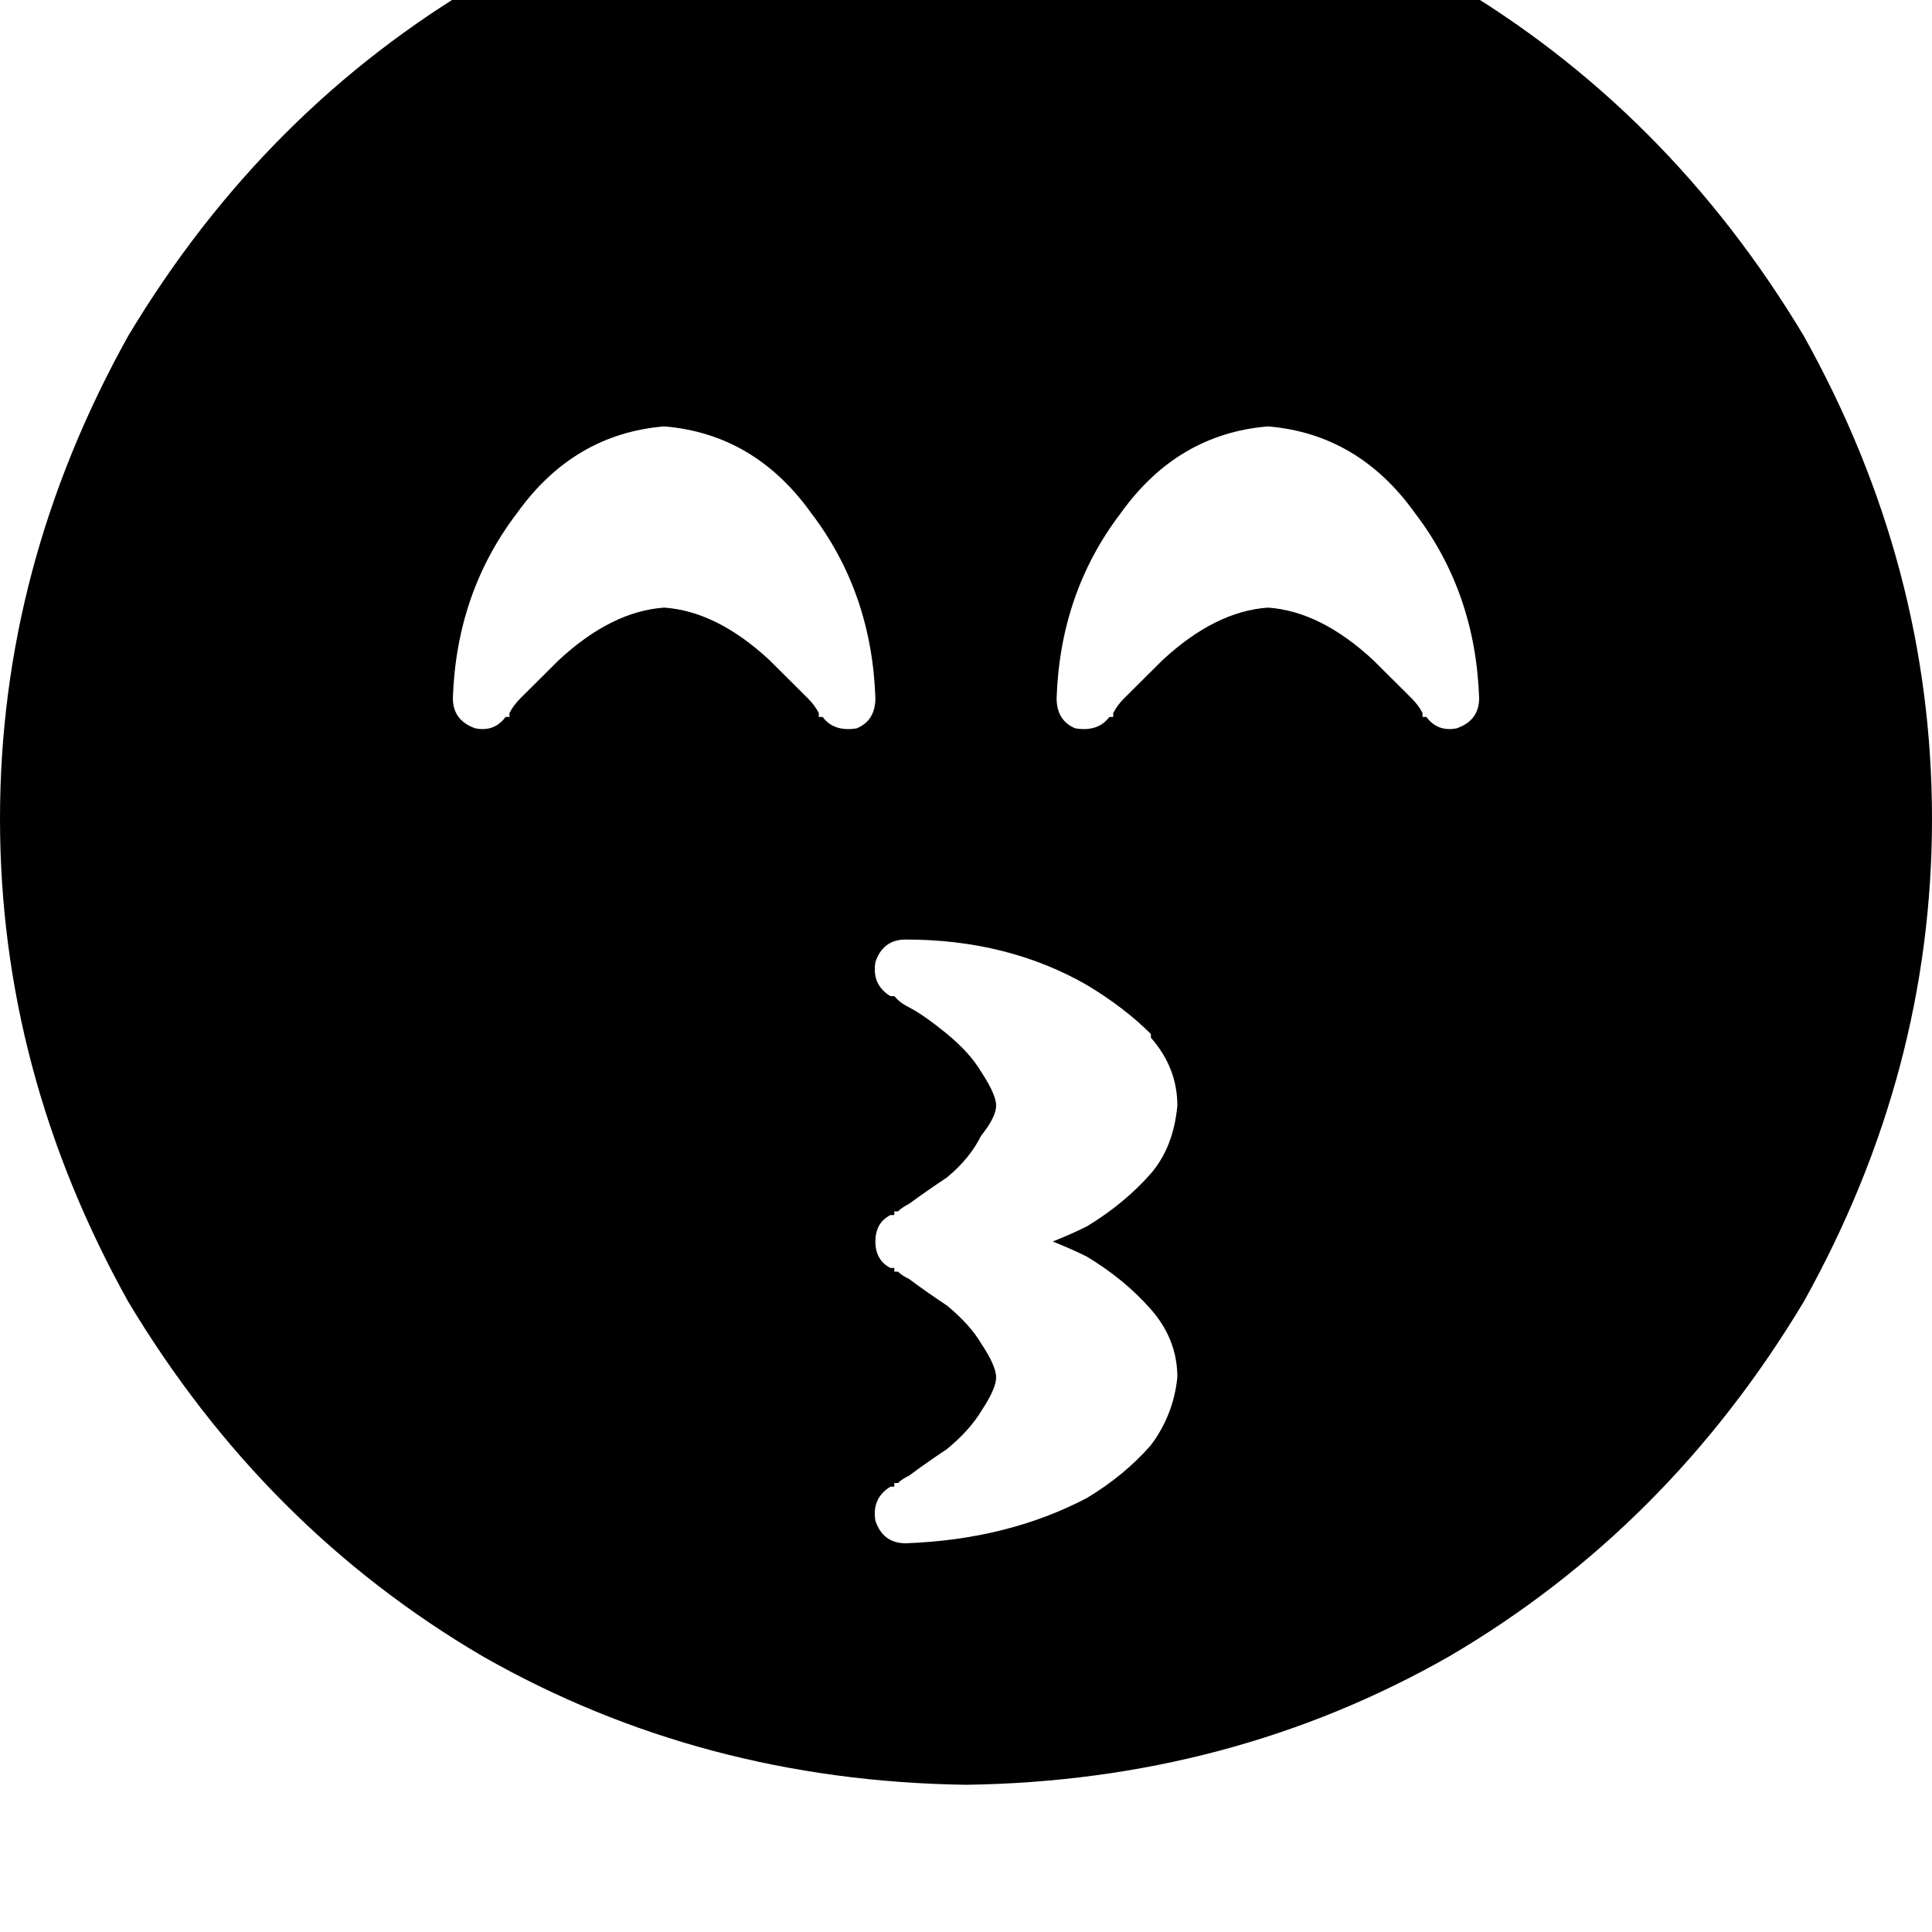 <svg height="1000" width="1000" xmlns="http://www.w3.org/2000/svg"><path d="M500 923.8q136.7 -1.9 250 -66.4Q863.3 791 933.6 673.8q66.4 -119.1 66.4 -250t-66.4 -250Q863.3 56.6 750 -9.8 636.7 -74.2 500 -76.2q-136.7 2 -250 66.4Q136.7 56.6 66.4 173.8 0 293 0 423.8t66.4 250Q136.7 791 250 857.4q113.3 64.5 250 66.4zm95.7 -386.7q13.7 15.6 13.7 35.2 -2 21.5 -13.7 35.1Q582 623 562.5 634.8q-7.8 3.9 -17.6 7.8 9.8 3.9 17.6 7.8 19.5 11.7 33.2 27.3t13.7 35.2q-2 19.5 -13.7 35.1 -13.7 15.7 -33.2 27.4 -41 21.5 -93.7 23.4 -11.8 0 -15.7 -11.7 -1.9 -11.7 7.8 -17.6h2v-1.9h1.9q2 -2 5.9 -3.9 7.8 -5.9 19.5 -13.7 11.8 -9.8 17.6 -19.5 7.8 -11.7 7.8 -17.6t-7.8 -17.6q-5.8 -9.8 -17.6 -19.5Q478.5 668 470.7 662.1q-3.9 -1.9 -5.9 -3.9h-1.9v-1.9h-2q-7.8 -4 -7.8 -13.7t7.8 -13.7h2V627h1.9q2 -2 5.9 -4 7.8 -5.8 19.5 -13.6 11.8 -9.8 17.6 -21.5 7.8 -9.8 7.8 -15.6t-7.8 -17.6q-5.8 -9.8 -17.6 -19.5t-19.5 -13.7q-3.9 -2 -5.9 -3.9l-1.9 -2h-2q-9.7 -5.8 -7.8 -17.6 3.9 -11.7 15.7 -11.7 52.7 0 93.7 23.5 19.5 11.7 33.2 25.4v1.9zm-169.9 -166h-2v-2q-1.9 -3.9 -5.8 -7.8l-19.6 -19.5q-27.3 -25.4 -54.6 -27.3 -27.4 1.9 -54.7 27.3l-19.6 19.5q-3.9 3.9 -5.8 7.8v2h-2q-5.8 7.8 -15.6 5.9 -11.7 -4 -11.7 -15.7 1.9 -54.7 33.2 -95.7 29.3 -41 76.2 -44.9 46.8 3.9 76.1 44.9 31.3 41 33.2 95.7 0 11.7 -9.7 15.7 -11.8 1.9 -17.6 -5.9zm312.5 0h-2v-2q-1.9 -3.9 -5.8 -7.8l-19.6 -19.5q-27.3 -25.4 -54.6 -27.3 -27.4 1.9 -54.7 27.3L582 361.3q-3.9 3.9 -5.8 7.8v2h-2q-5.8 7.8 -17.6 5.9 -9.7 -4 -9.7 -15.7 1.9 -54.7 33.2 -95.7 29.3 -41 76.2 -44.9 46.8 3.9 76.1 44.9 31.3 41 33.2 95.7 0 11.7 -11.7 15.7 -9.8 1.9 -15.6 -5.9z"/></svg>
